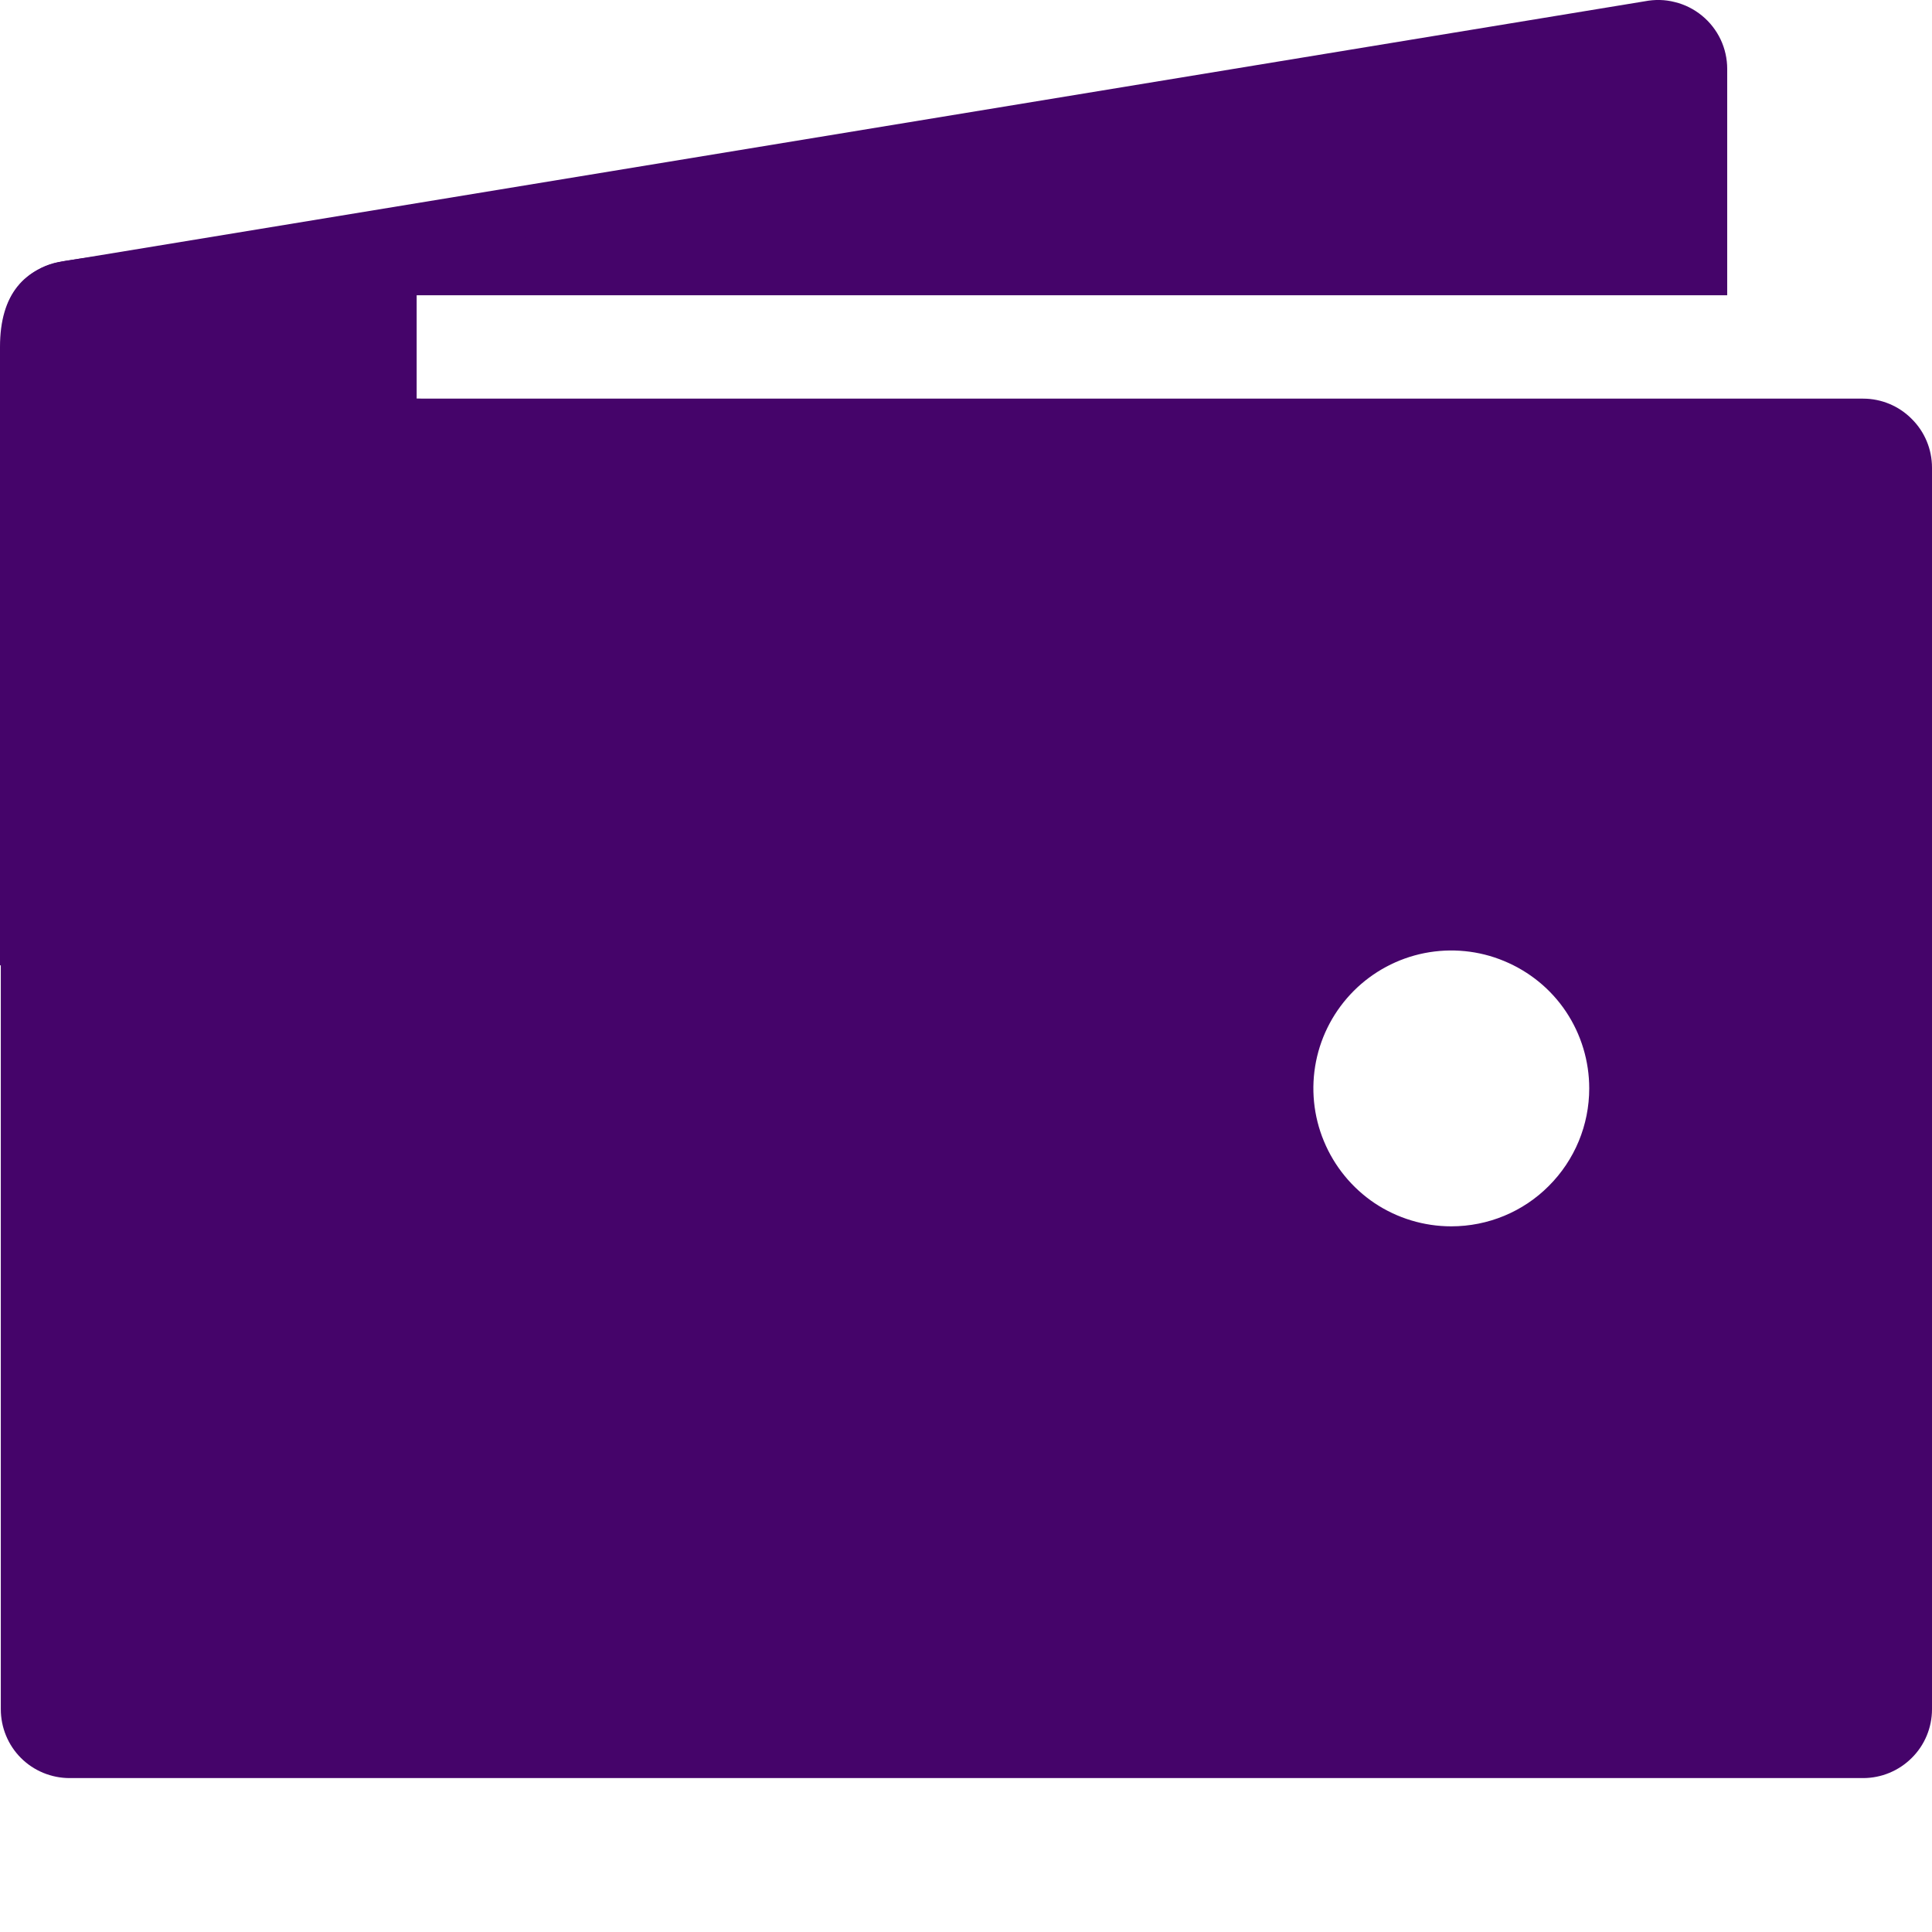 <svg width="12" height="12" viewBox="0 0 12 12" fill="none" xmlns="http://www.w3.org/2000/svg">
<path d="M0.433 1.834H10.728V0.428C10.728 0.365 10.714 0.302 10.687 0.245C10.66 0.188 10.62 0.137 10.571 0.097C10.522 0.057 10.465 0.028 10.403 0.013C10.342 -0.003 10.278 -0.004 10.216 0.008L0.362 1.628C0.289 1.642 0.221 1.676 0.164 1.725C0.108 1.774 0.065 1.837 0.041 1.908C0.166 1.859 0.299 1.833 0.433 1.834V1.834Z" fill="#45046A"/>
<path d="M11.572 2.476H0.433C0.319 2.476 0.21 2.521 0.13 2.602C0.05 2.682 0.005 2.791 0.005 2.905V10.616C0.005 10.73 0.05 10.839 0.13 10.919C0.21 10.999 0.319 11.044 0.433 11.044H11.572C11.685 11.044 11.794 10.999 11.874 10.919C11.955 10.839 12 10.73 12 10.616V2.905C12 2.791 11.955 2.682 11.874 2.602C11.794 2.521 11.685 2.476 11.572 2.476ZM9.014 7.617C8.845 7.617 8.679 7.567 8.538 7.473C8.398 7.379 8.288 7.245 8.223 7.088C8.158 6.932 8.141 6.759 8.174 6.593C8.207 6.427 8.289 6.274 8.409 6.154C8.528 6.035 8.681 5.953 8.847 5.92C9.014 5.887 9.186 5.904 9.342 5.969C9.499 6.034 9.633 6.143 9.727 6.284C9.821 6.425 9.871 6.591 9.871 6.76C9.871 6.988 9.781 7.205 9.62 7.366C9.46 7.527 9.242 7.617 9.014 7.617Z" fill="#45046A"/>
<path d="M0 5.997V2.155C0 1.825 0.153 1.66 0.413 1.619C1.355 1.471 3.32 1.392 3.32 1.392C3.32 1.392 3.097 1.82 2.588 1.82V2.476C3.084 2.476 3.427 3.105 3.427 3.105L1.432 5.368L0 5.997Z" fill="#45046A"/>
</svg>
